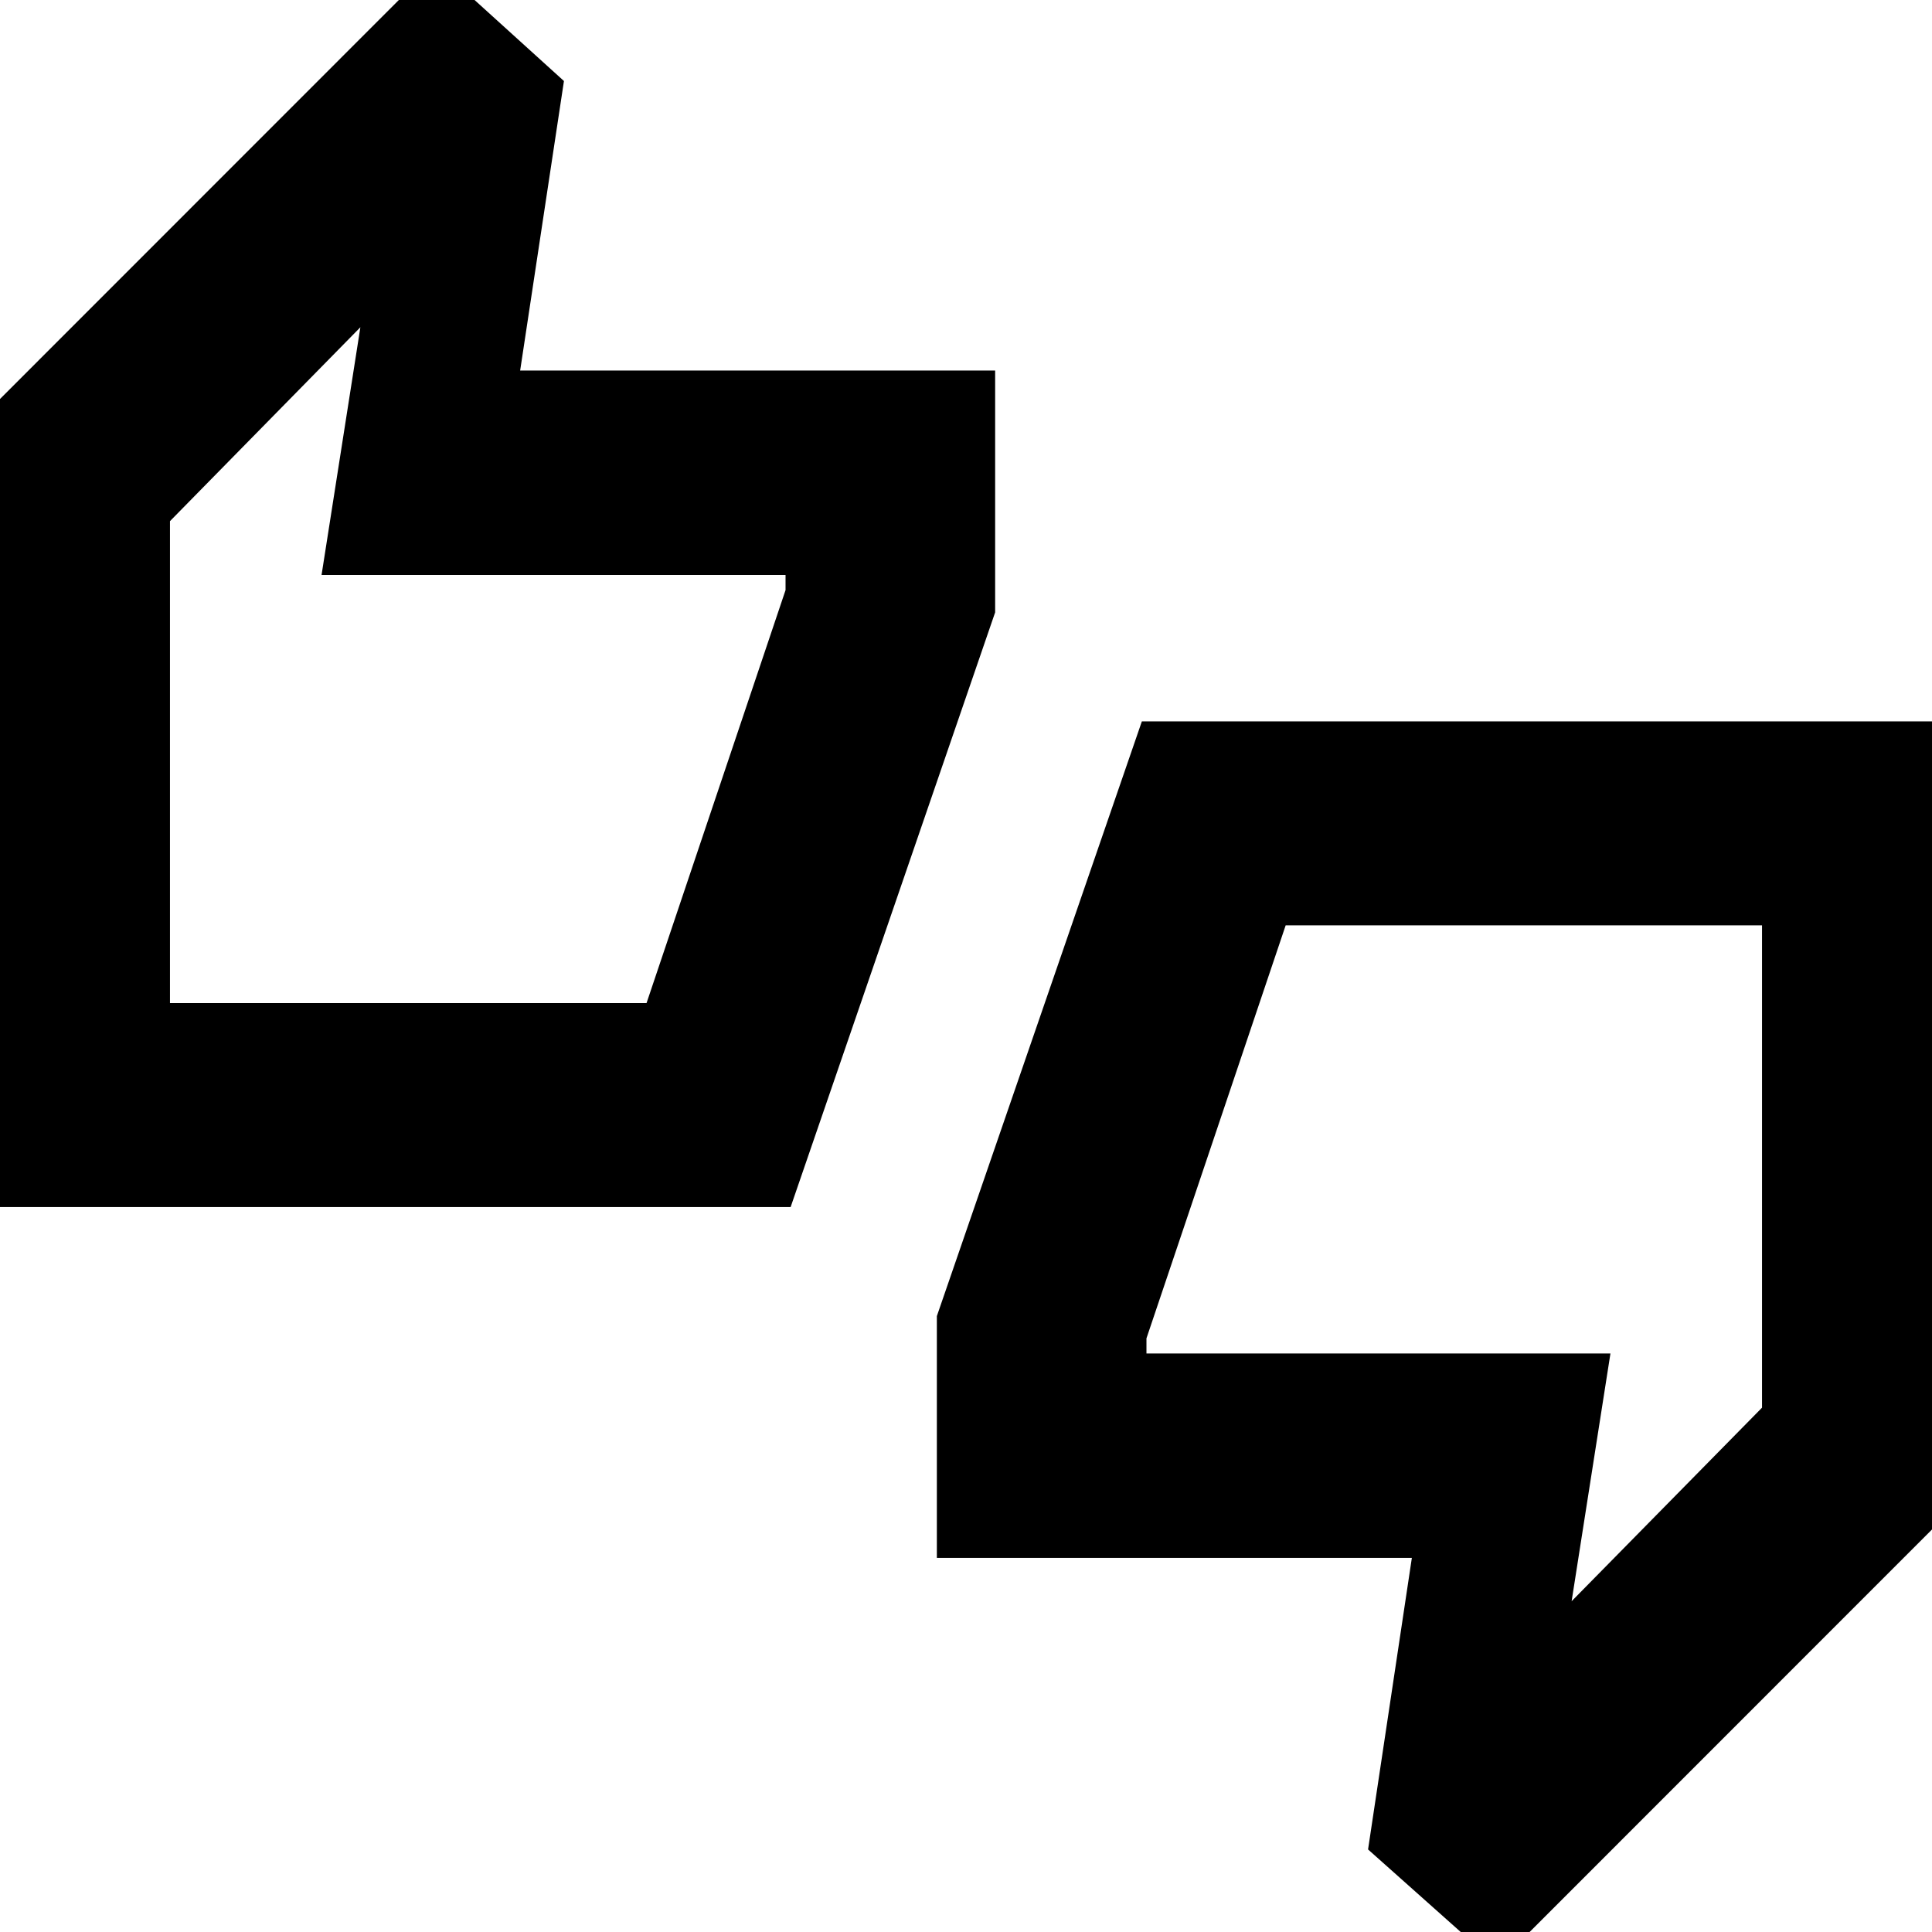<svg xmlns="http://www.w3.org/2000/svg" height="20" viewBox="0 -960 960 960" width="20"><path d="M-17.13-360.22v-384.39l233.2-233.28 64.15 58.15-21.76 143.85h236.02v120.17l-101.62 295.5H-17.13ZM84.46-461.57h236.8l69.07-205.21v-7.52H159.78l19.29-123.09-94.61 96.34v239.48Zm659.47 477.7-64.15-57.15 21.76-144.85H465.52v-120.17l101.86-295.5h409.75v384.39L743.93 16.13Zm37-180.5 94.61-96.17V-500.2h-236.7l-69.17 205.22v7.52h230.55l-19.29 123.09ZM84.46-461.57v-238.97 50.24-6.48 195.21Zm791.08 200.59v-50.48 6.48-195.22 239.22Z"/></svg>